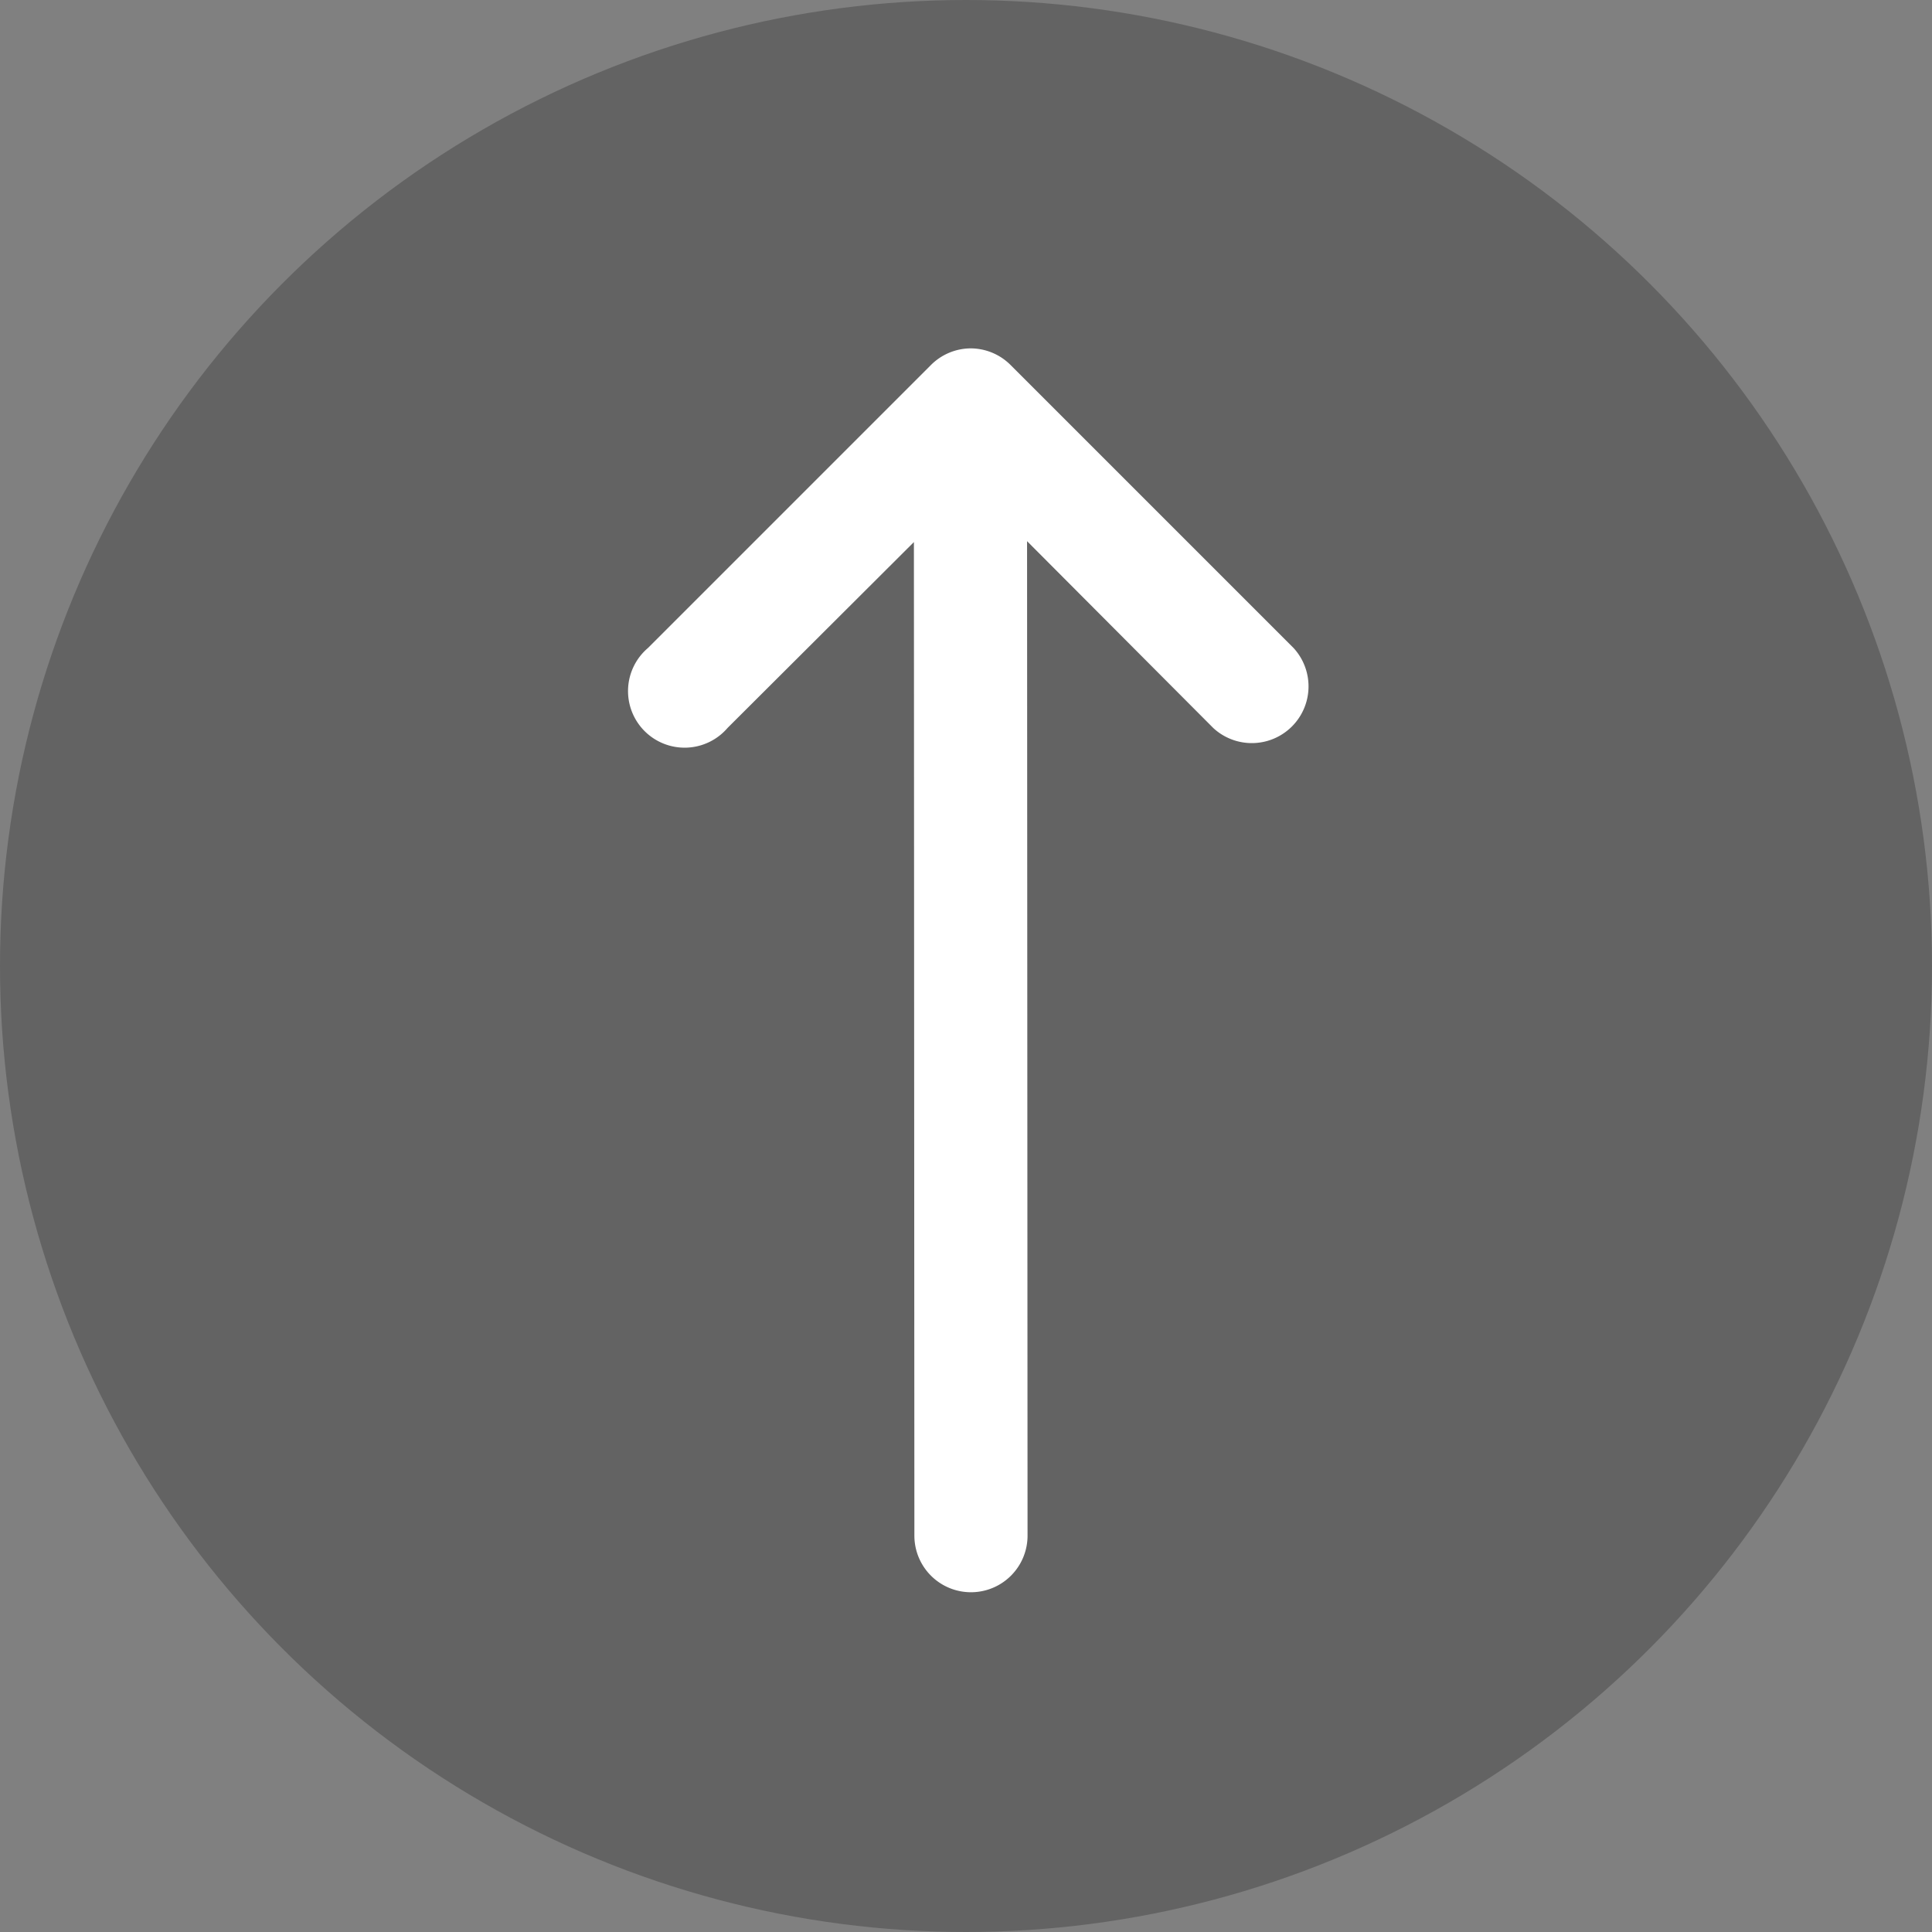 <svg xmlns="http://www.w3.org/2000/svg" width="28" height="28" viewBox="0 0 28 28">
  <rect x="0" y="0" width="28" height="28" fill="#808080" stroke="none"/>
  <g id="icon-to-top" transform="translate(-1309.897 -647.897)">
    <circle id="Ellipse_71" data-name="Ellipse 71" cx="14" cy="14" r="14" transform="translate(1309.897 647.897)" opacity="0.224"/>
    <g id="layer1" transform="translate(1319.024 652.946)">
      <path id="path9421" d="M6.514,290.916a.82.82,0,0,0-.568.242l-4.1,4.1A.82.82,0,1,0,3,296.416L5.7,293.723l.007,14.4a.82.82,0,0,0,1.64,0l-.007-14.413,2.7,2.709a.822.822,0,0,0,1.162-1.161l-4.1-4.1A.82.82,0,0,0,6.514,290.916Z" transform="translate(-1.582 -290.916)" fill="#fff"/>
    </g>
  </g>
</svg>
